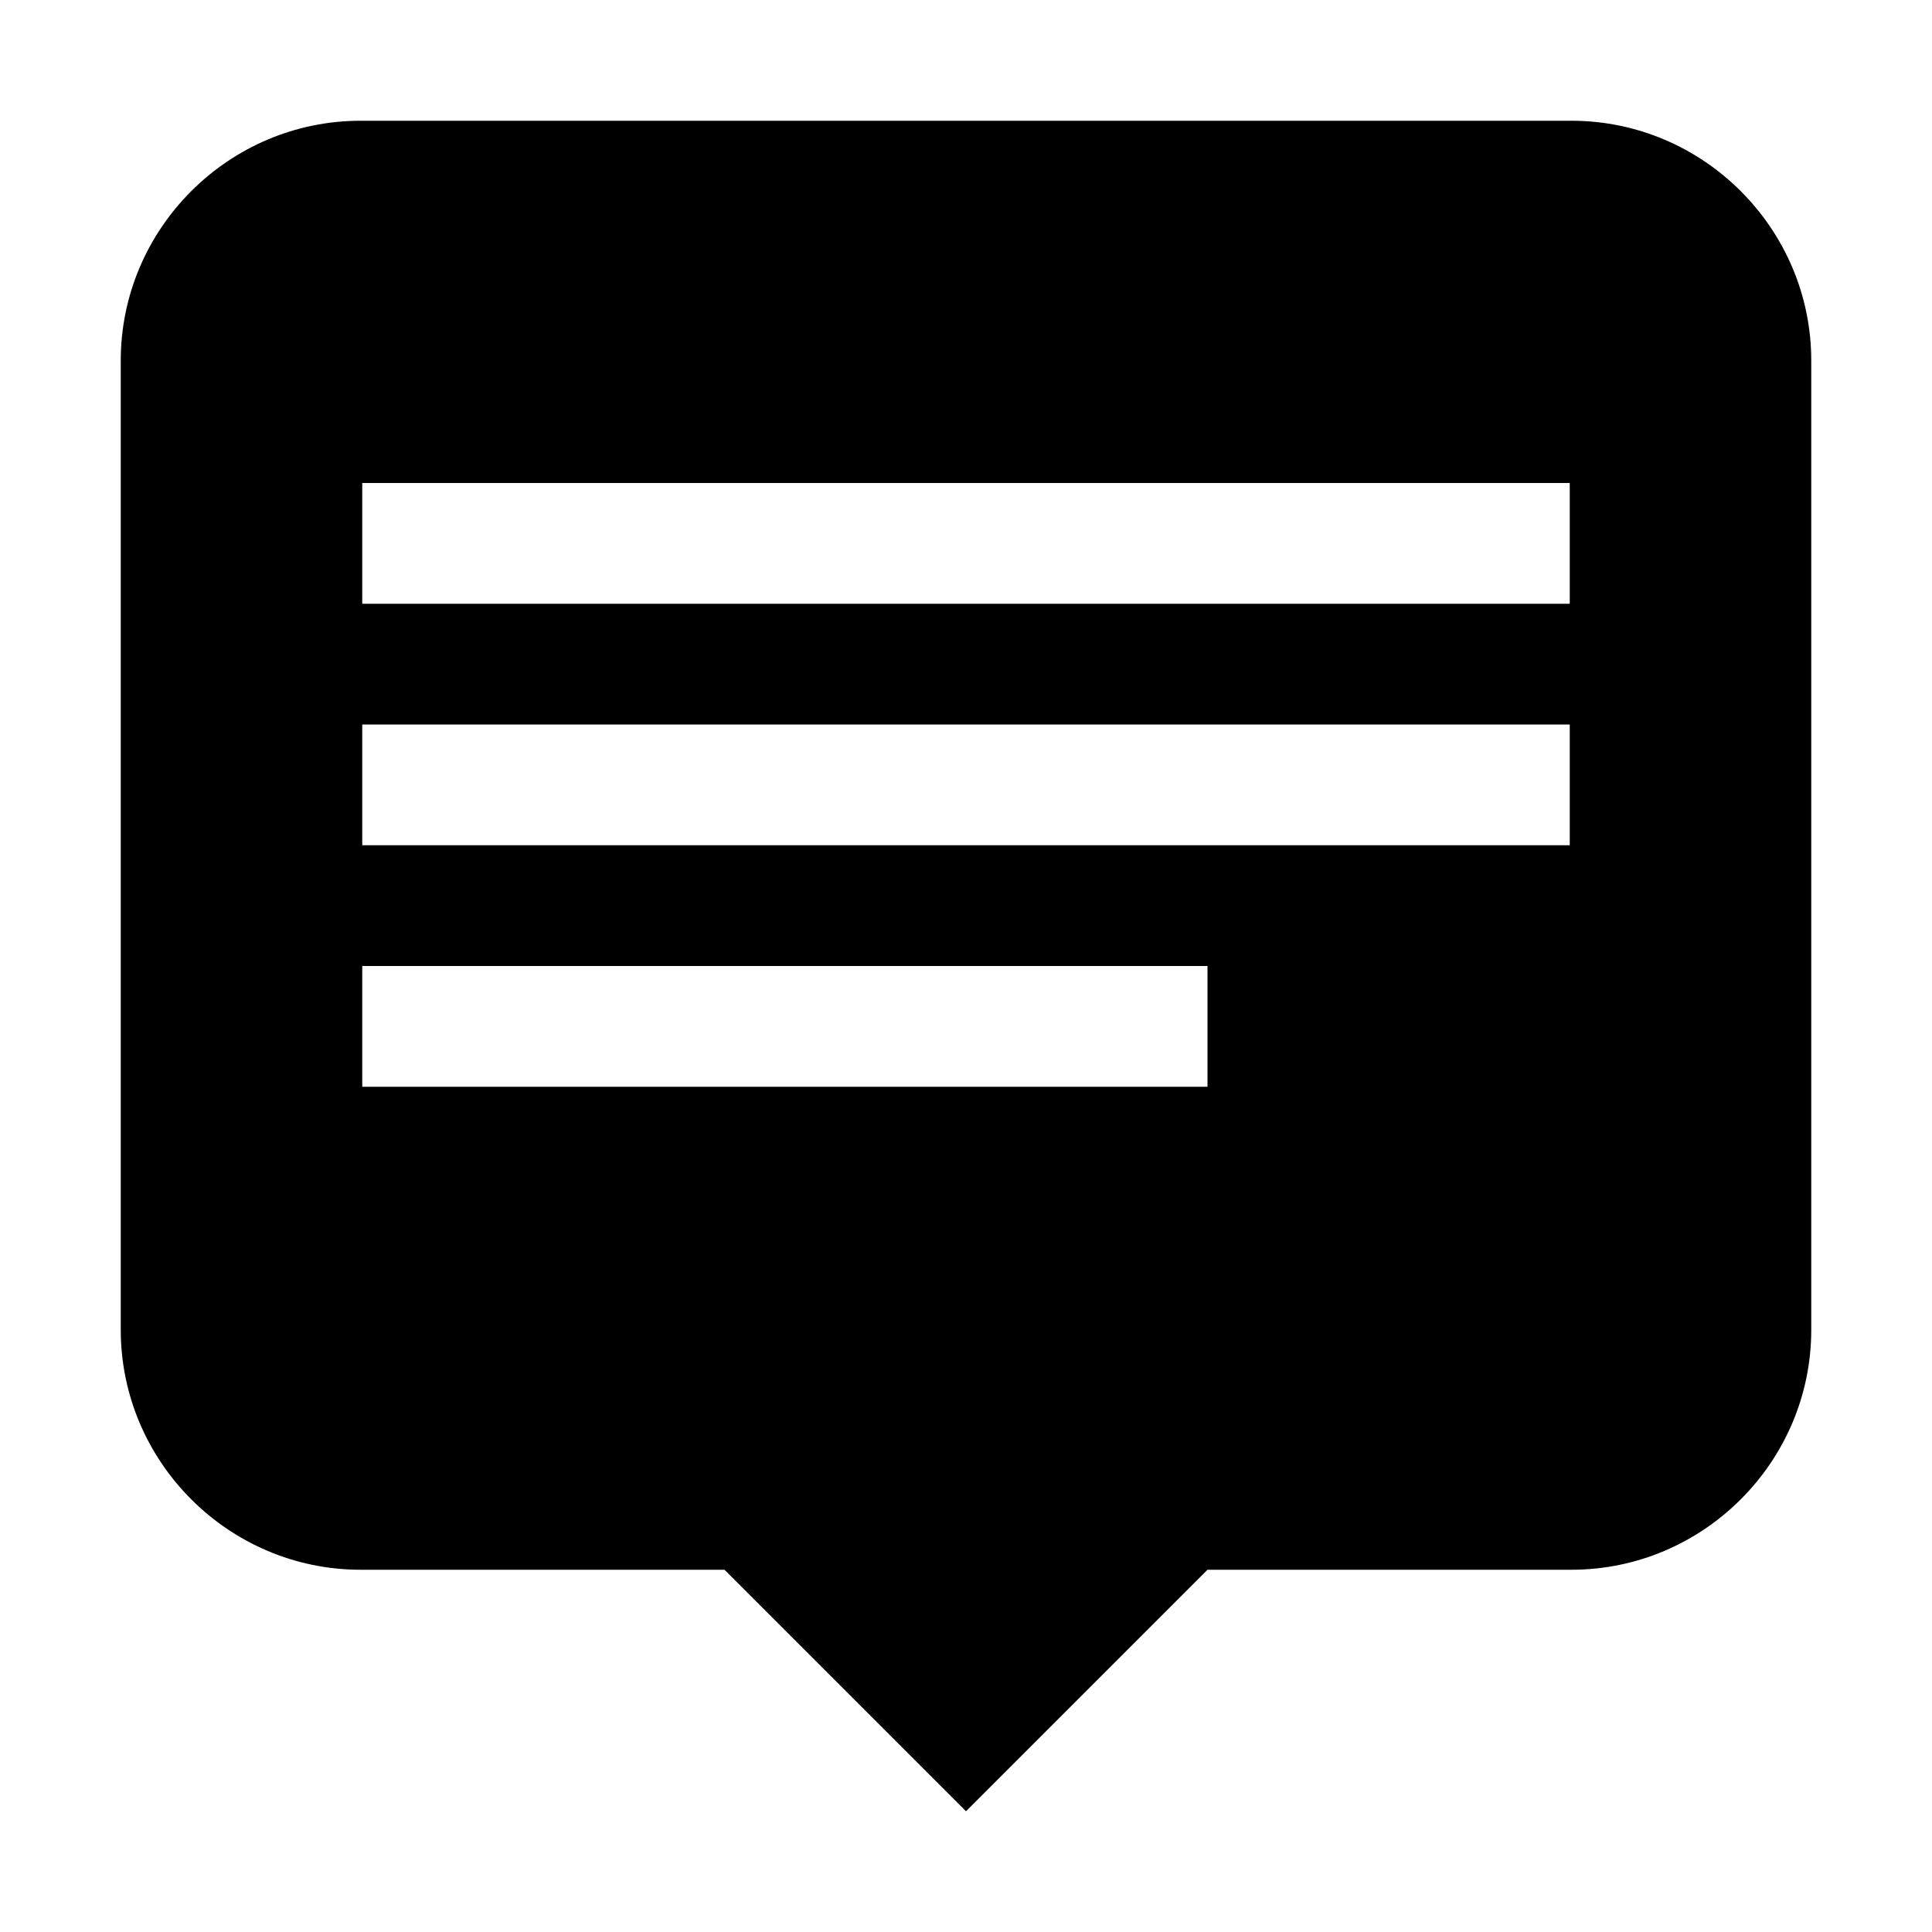 <?xml version="1.0" standalone="no"?><!DOCTYPE svg PUBLIC "-//W3C//DTD SVG 1.1//EN" "http://www.w3.org/Graphics/SVG/1.1/DTD/svg11.dtd"><svg t="1675130429199" class="icon" viewBox="0 0 1024 1024" version="1.1" xmlns="http://www.w3.org/2000/svg" p-id="1929" xmlns:xlink="http://www.w3.org/1999/xlink" width="128" height="128"><path d="M832.9 64H191.1C121.2 64 64 121.2 64 191.1v513.7c0 70 57.2 127.2 127.1 127.2H384l128 128 128-128h192.9c69.9 0 127.1-57.2 127.1-127.1V191.1C960 121.2 902.8 64 832.9 64zM192 512h448v64H192v-64z m640-64H192v-64h640v64z m0-128H192v-64h640v64z" p-id="1930"></path></svg>